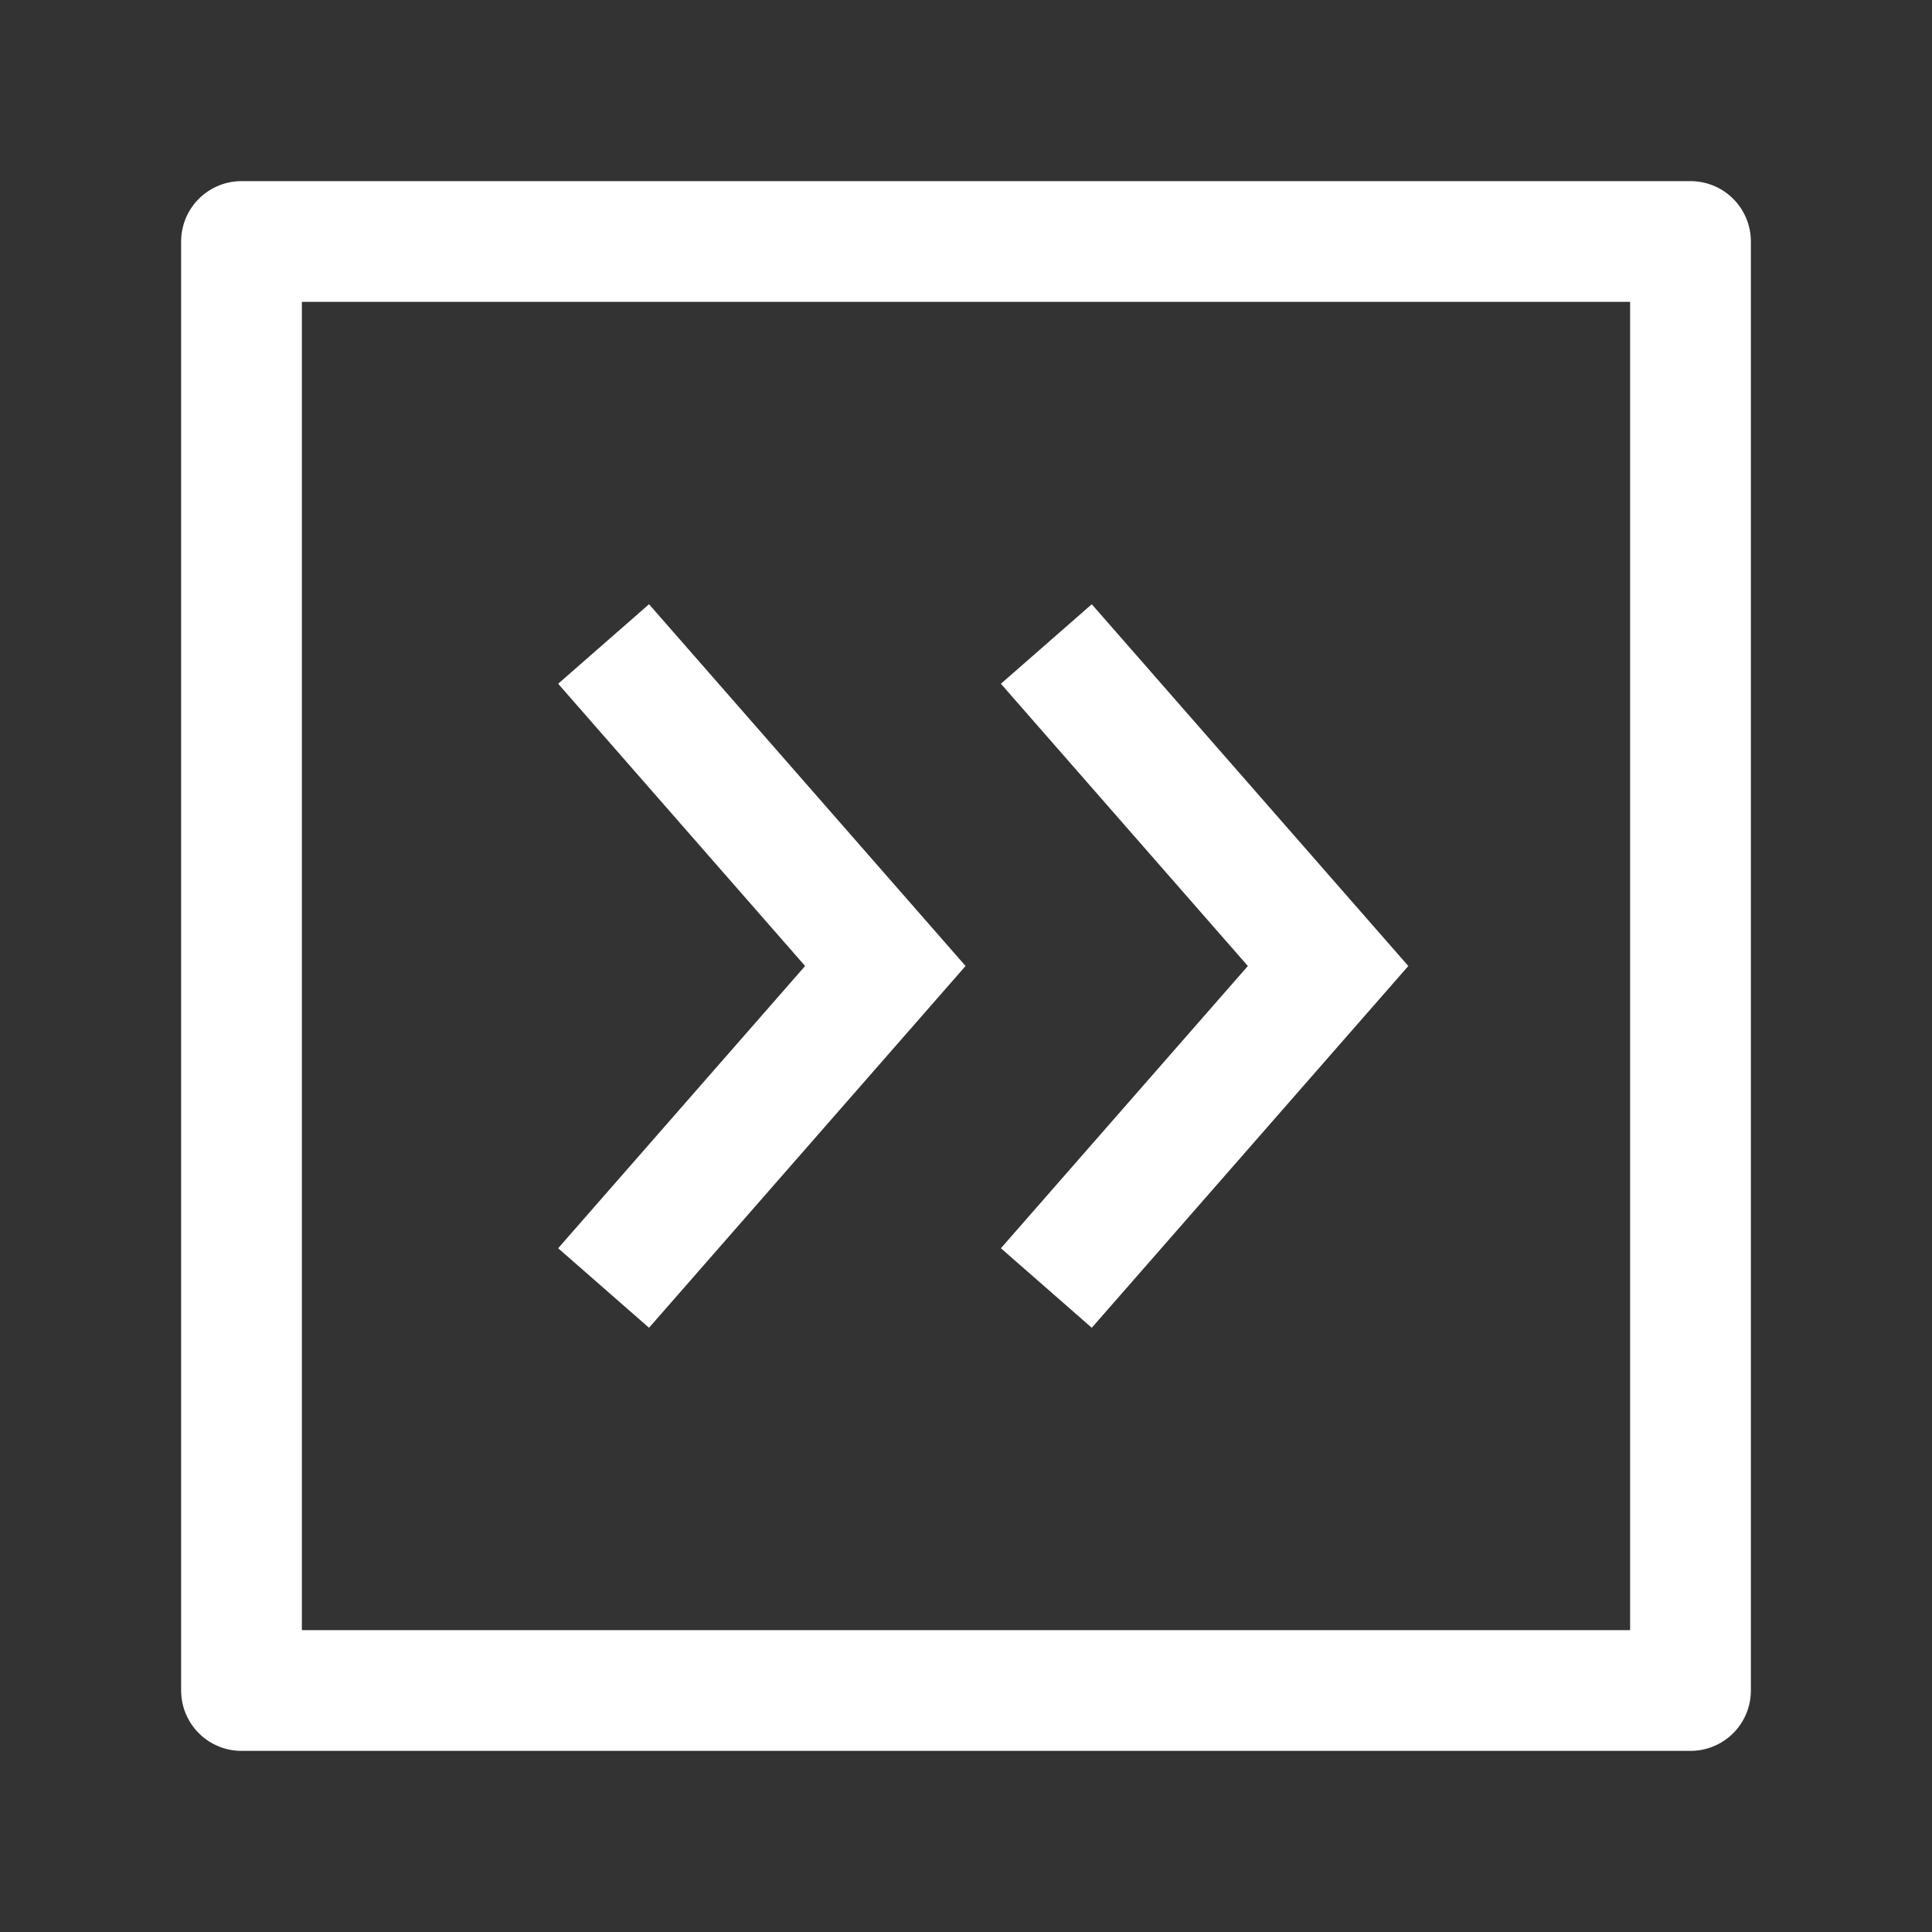 <svg width="24" height="24" viewBox="0 0 24 24" fill="none" xmlns="http://www.w3.org/2000/svg">
<rect x="0" y="0" width="24" height="24" fill="#333333" stroke="none"/>
<path d="M21 3V21H3V3H21Z" stroke="white" stroke-width="1.5" stroke-linejoin="round"/>
<path d="M7.498 8L10.998 12L7.498 16M12.998 8L16.498 12L12.998 16" stroke="white" stroke-width="1.5"/>
</svg>
